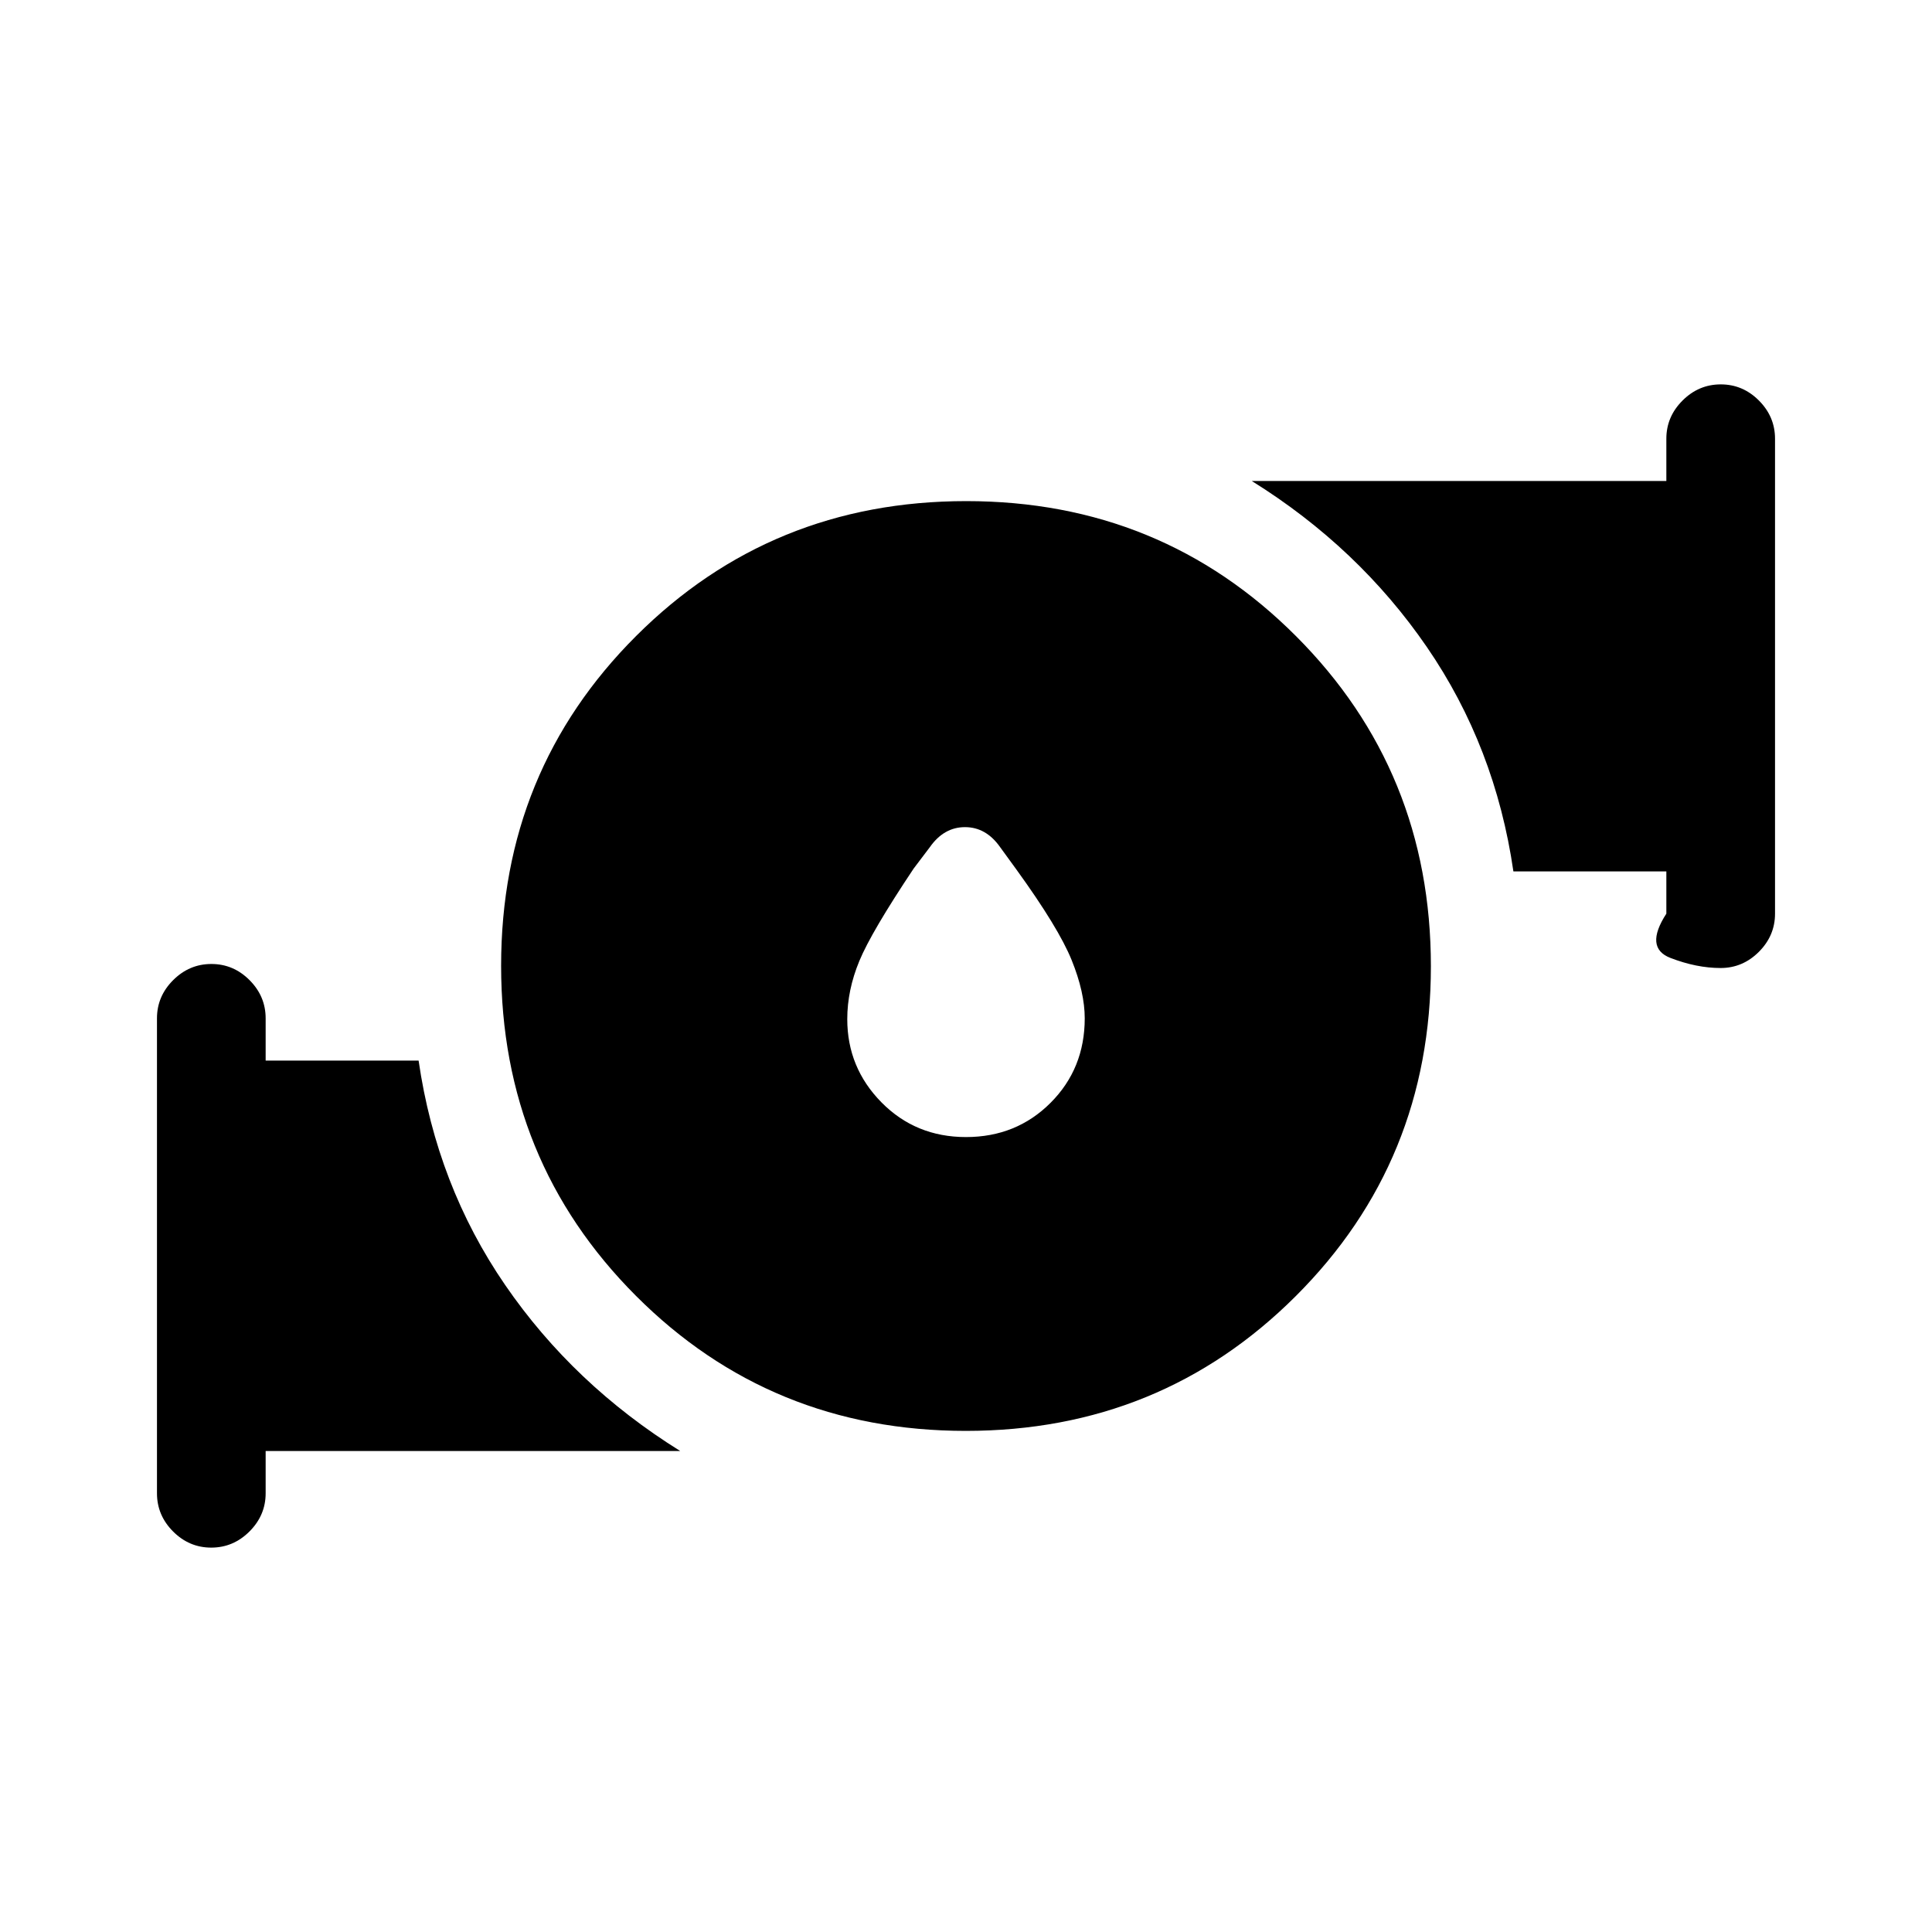 <svg xmlns="http://www.w3.org/2000/svg" height="24" viewBox="0 -960 960 960" width="24"><path d="M480-395q25 0 42-17t17-42q0-12.87-6.5-28.93Q526-499 505-528l-8-11q-7-10-17.5-10T462-539l-7.98 10.54Q433-497 427-482.5t-6 28.91q0 24.1 17 41.35Q455-395 480-395Zm-.11 146Q383-249 316-316.11q-67-67.1-67-164Q249-577 316.11-644q67.1-67 164-67Q577-711 644-643.89q67 67.1 67 164Q711-383 643.89-316q-67.1 67-164 67ZM828-506v-21h-76q-9-62-43-111.5T622-721h206v-21q0-10.95 8.04-18.97 8.03-8.03 19-8.03 10.96 0 18.96 8.03 8 8.02 8 18.97v236q0 10.95-8.04 18.98-8.03 8.02-19 8.02-11.96 0-24.96-5.02-13-5.03-2-21.98ZM78-218v-236q0-10.95 8.04-18.98 8.03-8.02 19-8.02 10.96 0 18.96 8.02 8 8.03 8 18.98v21h76q9 62 43 111.5t87 82.5H132v21q0 10.95-8.04 18.98-8.03 8.02-19 8.02Q94-191 86-199.02q-8-8.03-8-18.98Z"/></svg>